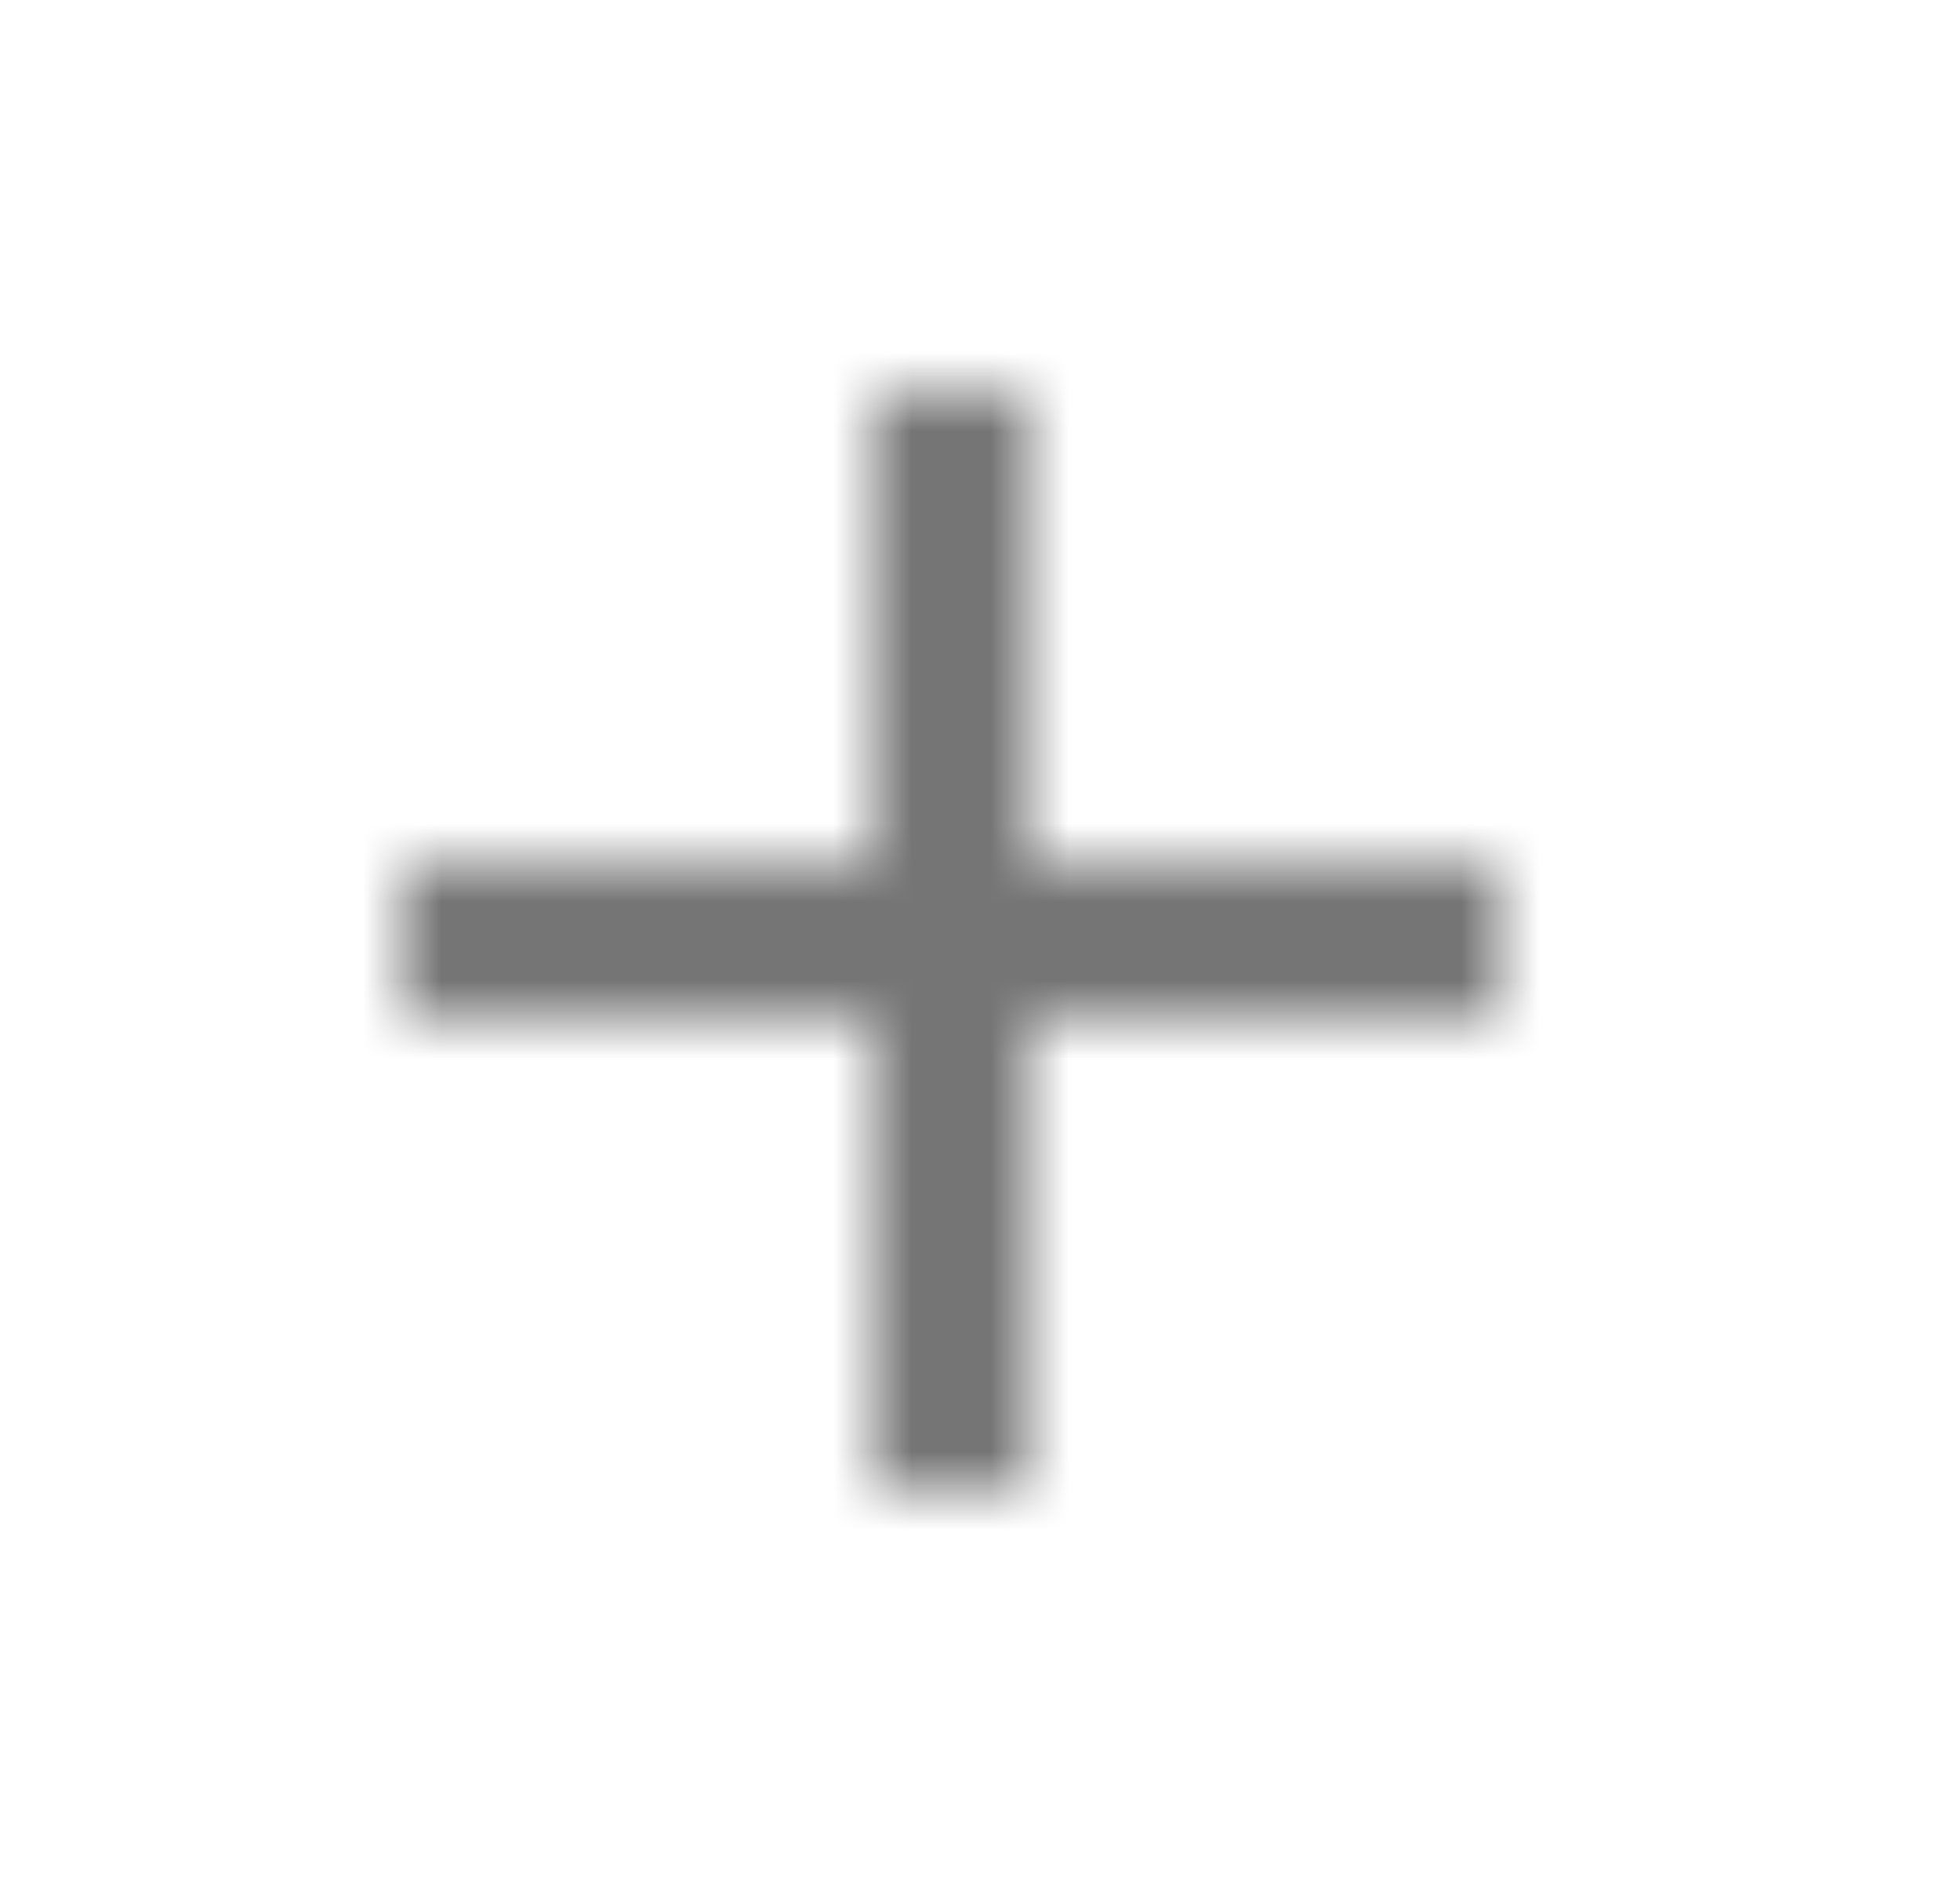 <svg xmlns="http://www.w3.org/2000/svg" xmlns:xlink="http://www.w3.org/1999/xlink" width="25" height="24" viewBox="0 0 25 24">
    <defs>
        <path id="qg3dqxx8pa" d="M19 13L13 13 13 19 11 19 11 13 5 13 5 11 11 11 11 5 13 5 13 11 19 11z"/>
    </defs>
    <g fill="none" fill-rule="evenodd">
        <g>
            <g>
                <g>
                    <g transform="translate(-1332, -224) translate(300, 212) translate(1011.67, 0) translate(20.46, 12)">
                        <mask id="mxo7bdky3b" fill="#fff">
                            <use xlink:href="#qg3dqxx8pa"/>
                        </mask>
                        <g fill="#757575" mask="url(#mxo7bdky3b)">
                            <path d="M0 0H24V24H0z"/>
                        </g>
                    </g>
                </g>
            </g>
        </g>
    </g>
</svg>
